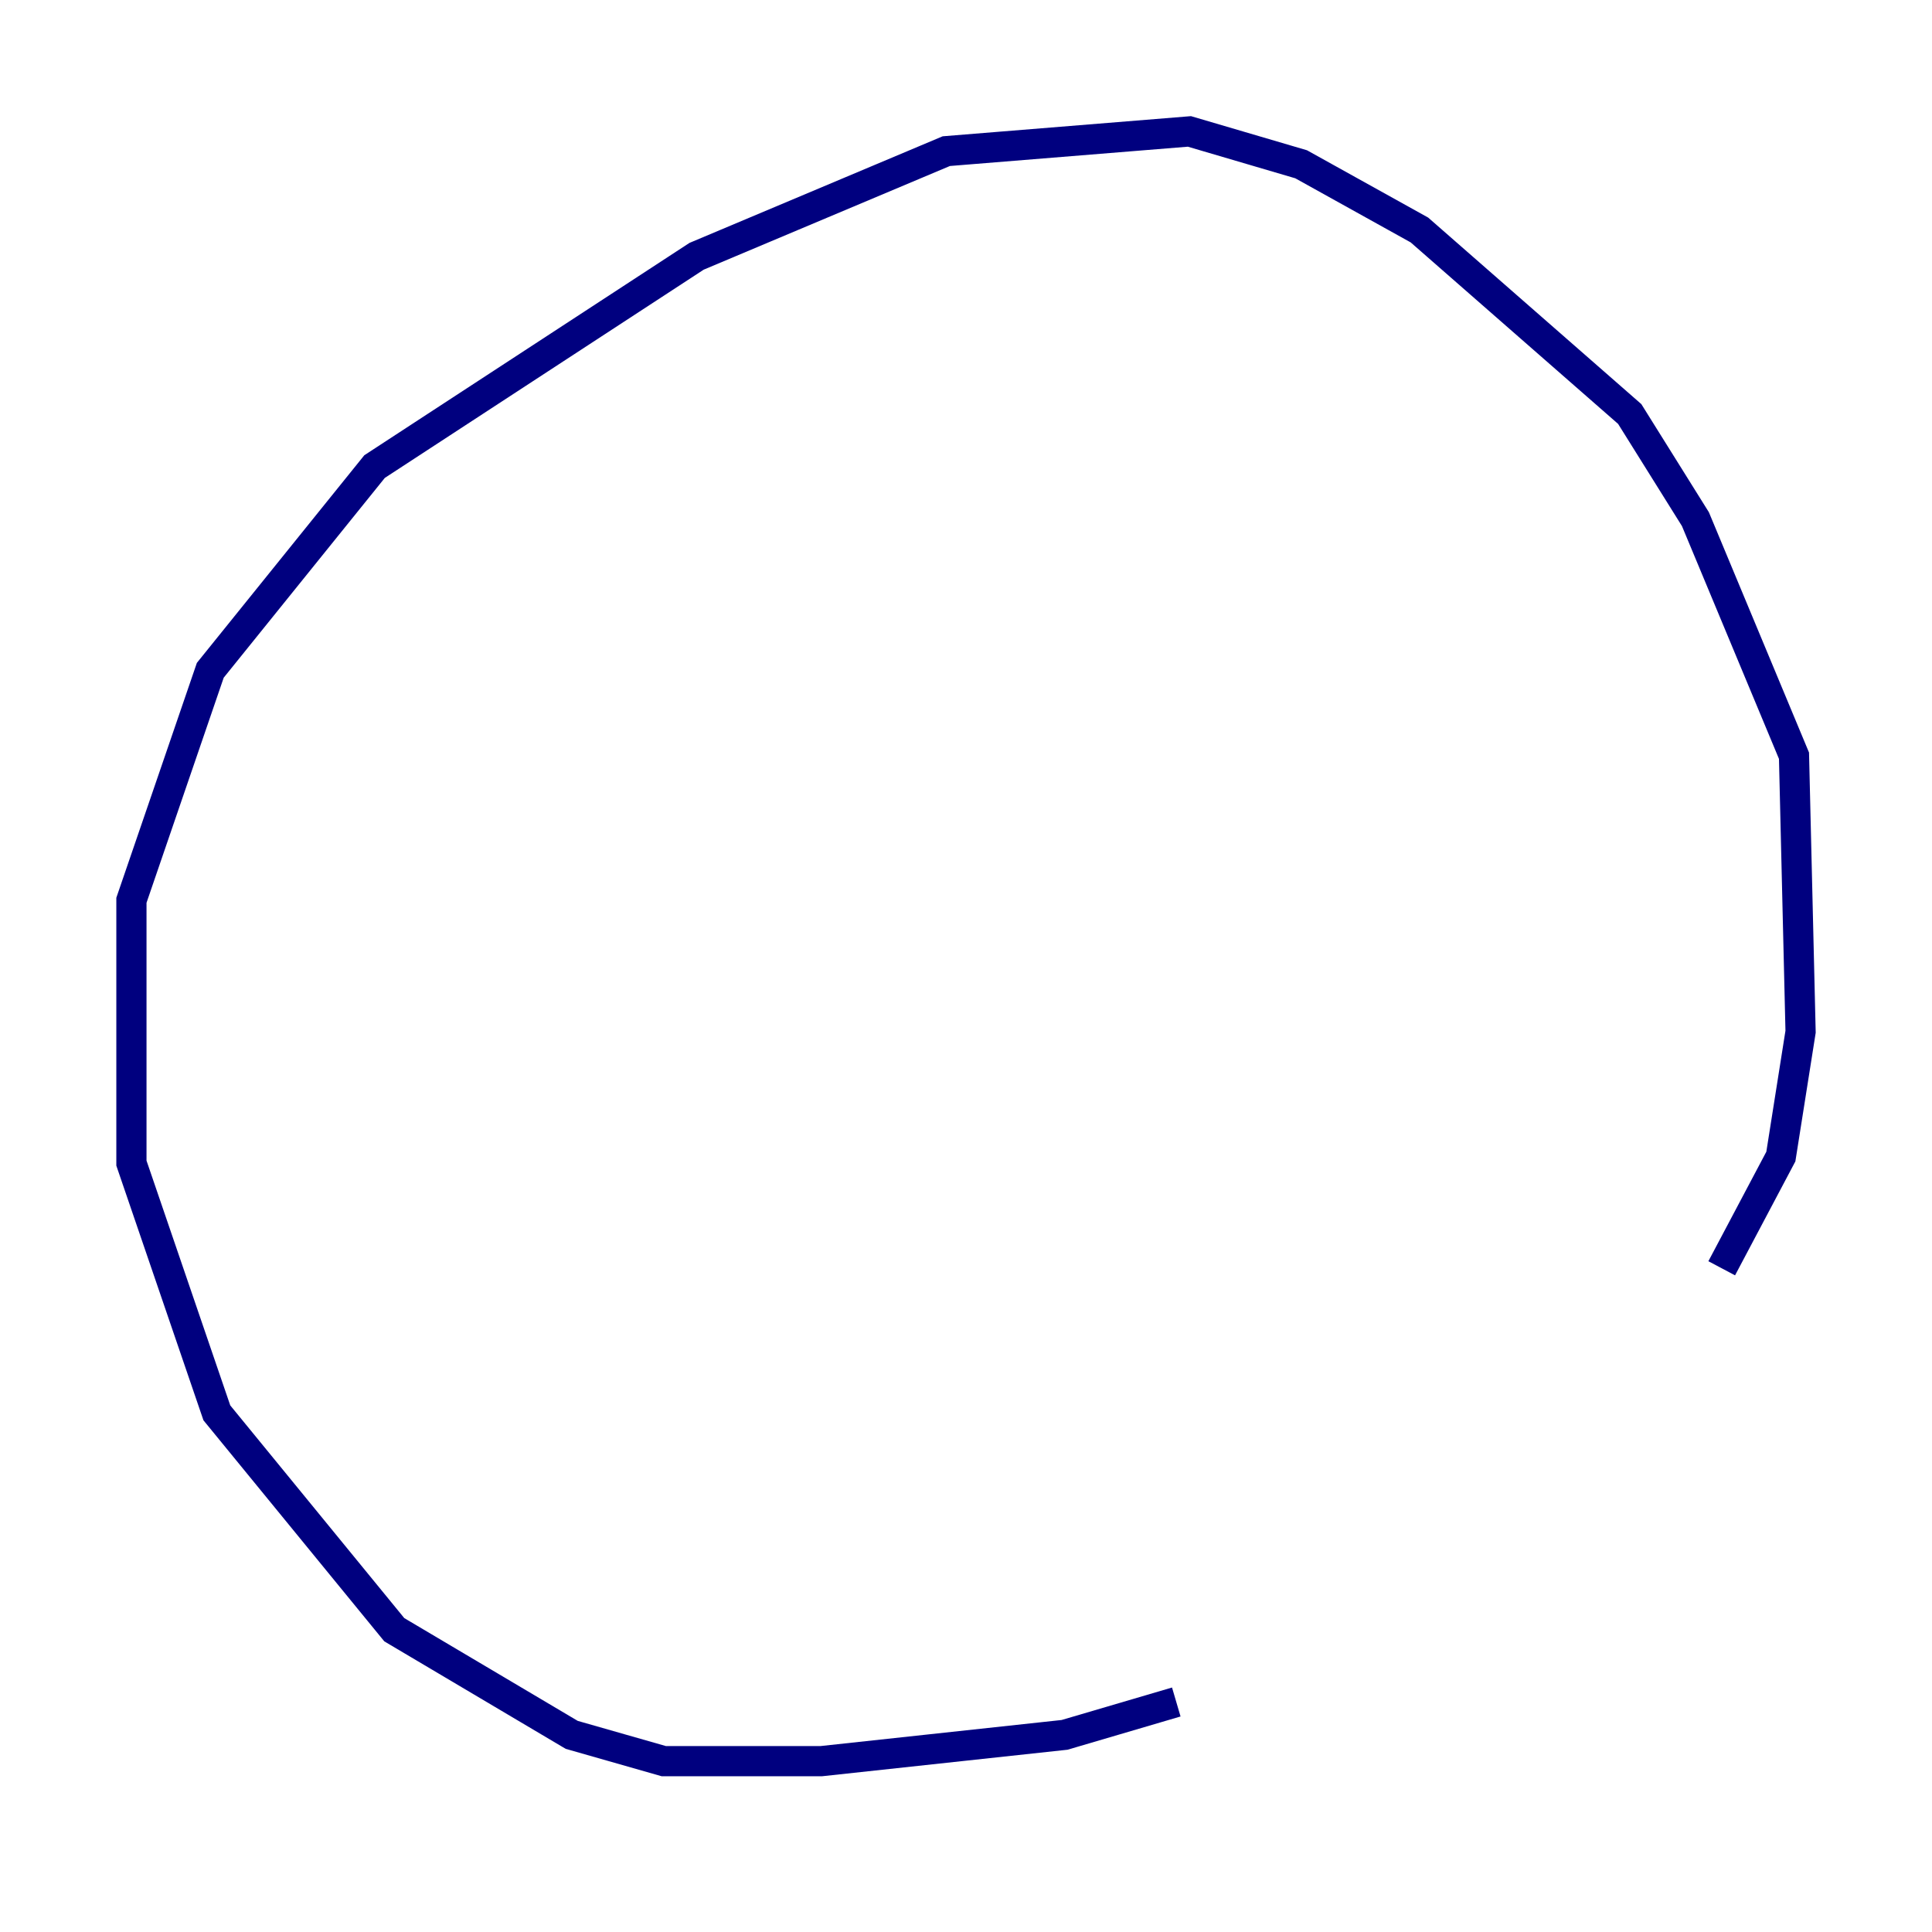 <?xml version="1.0" encoding="utf-8" ?>
<svg baseProfile="tiny" height="128" version="1.2" viewBox="0,0,128,128" width="128" xmlns="http://www.w3.org/2000/svg" xmlns:ev="http://www.w3.org/2001/xml-events" xmlns:xlink="http://www.w3.org/1999/xlink"><defs /><polyline fill="none" points="77.932,112.762 70.531,114.939 54.422,116.68 43.973,116.68 37.878,114.939 26.122,107.973 14.367,93.605 8.707,77.061 8.707,59.646 13.932,44.408 24.816,30.912 46.15,16.98 62.694,10.014 78.803,8.707 86.204,10.884 94.041,15.238 107.973,27.429 112.326,34.395 118.857,50.068 119.293,68.354 117.986,76.626 114.068,84.027" stroke="#00007f" stroke-width="2" /></svg>